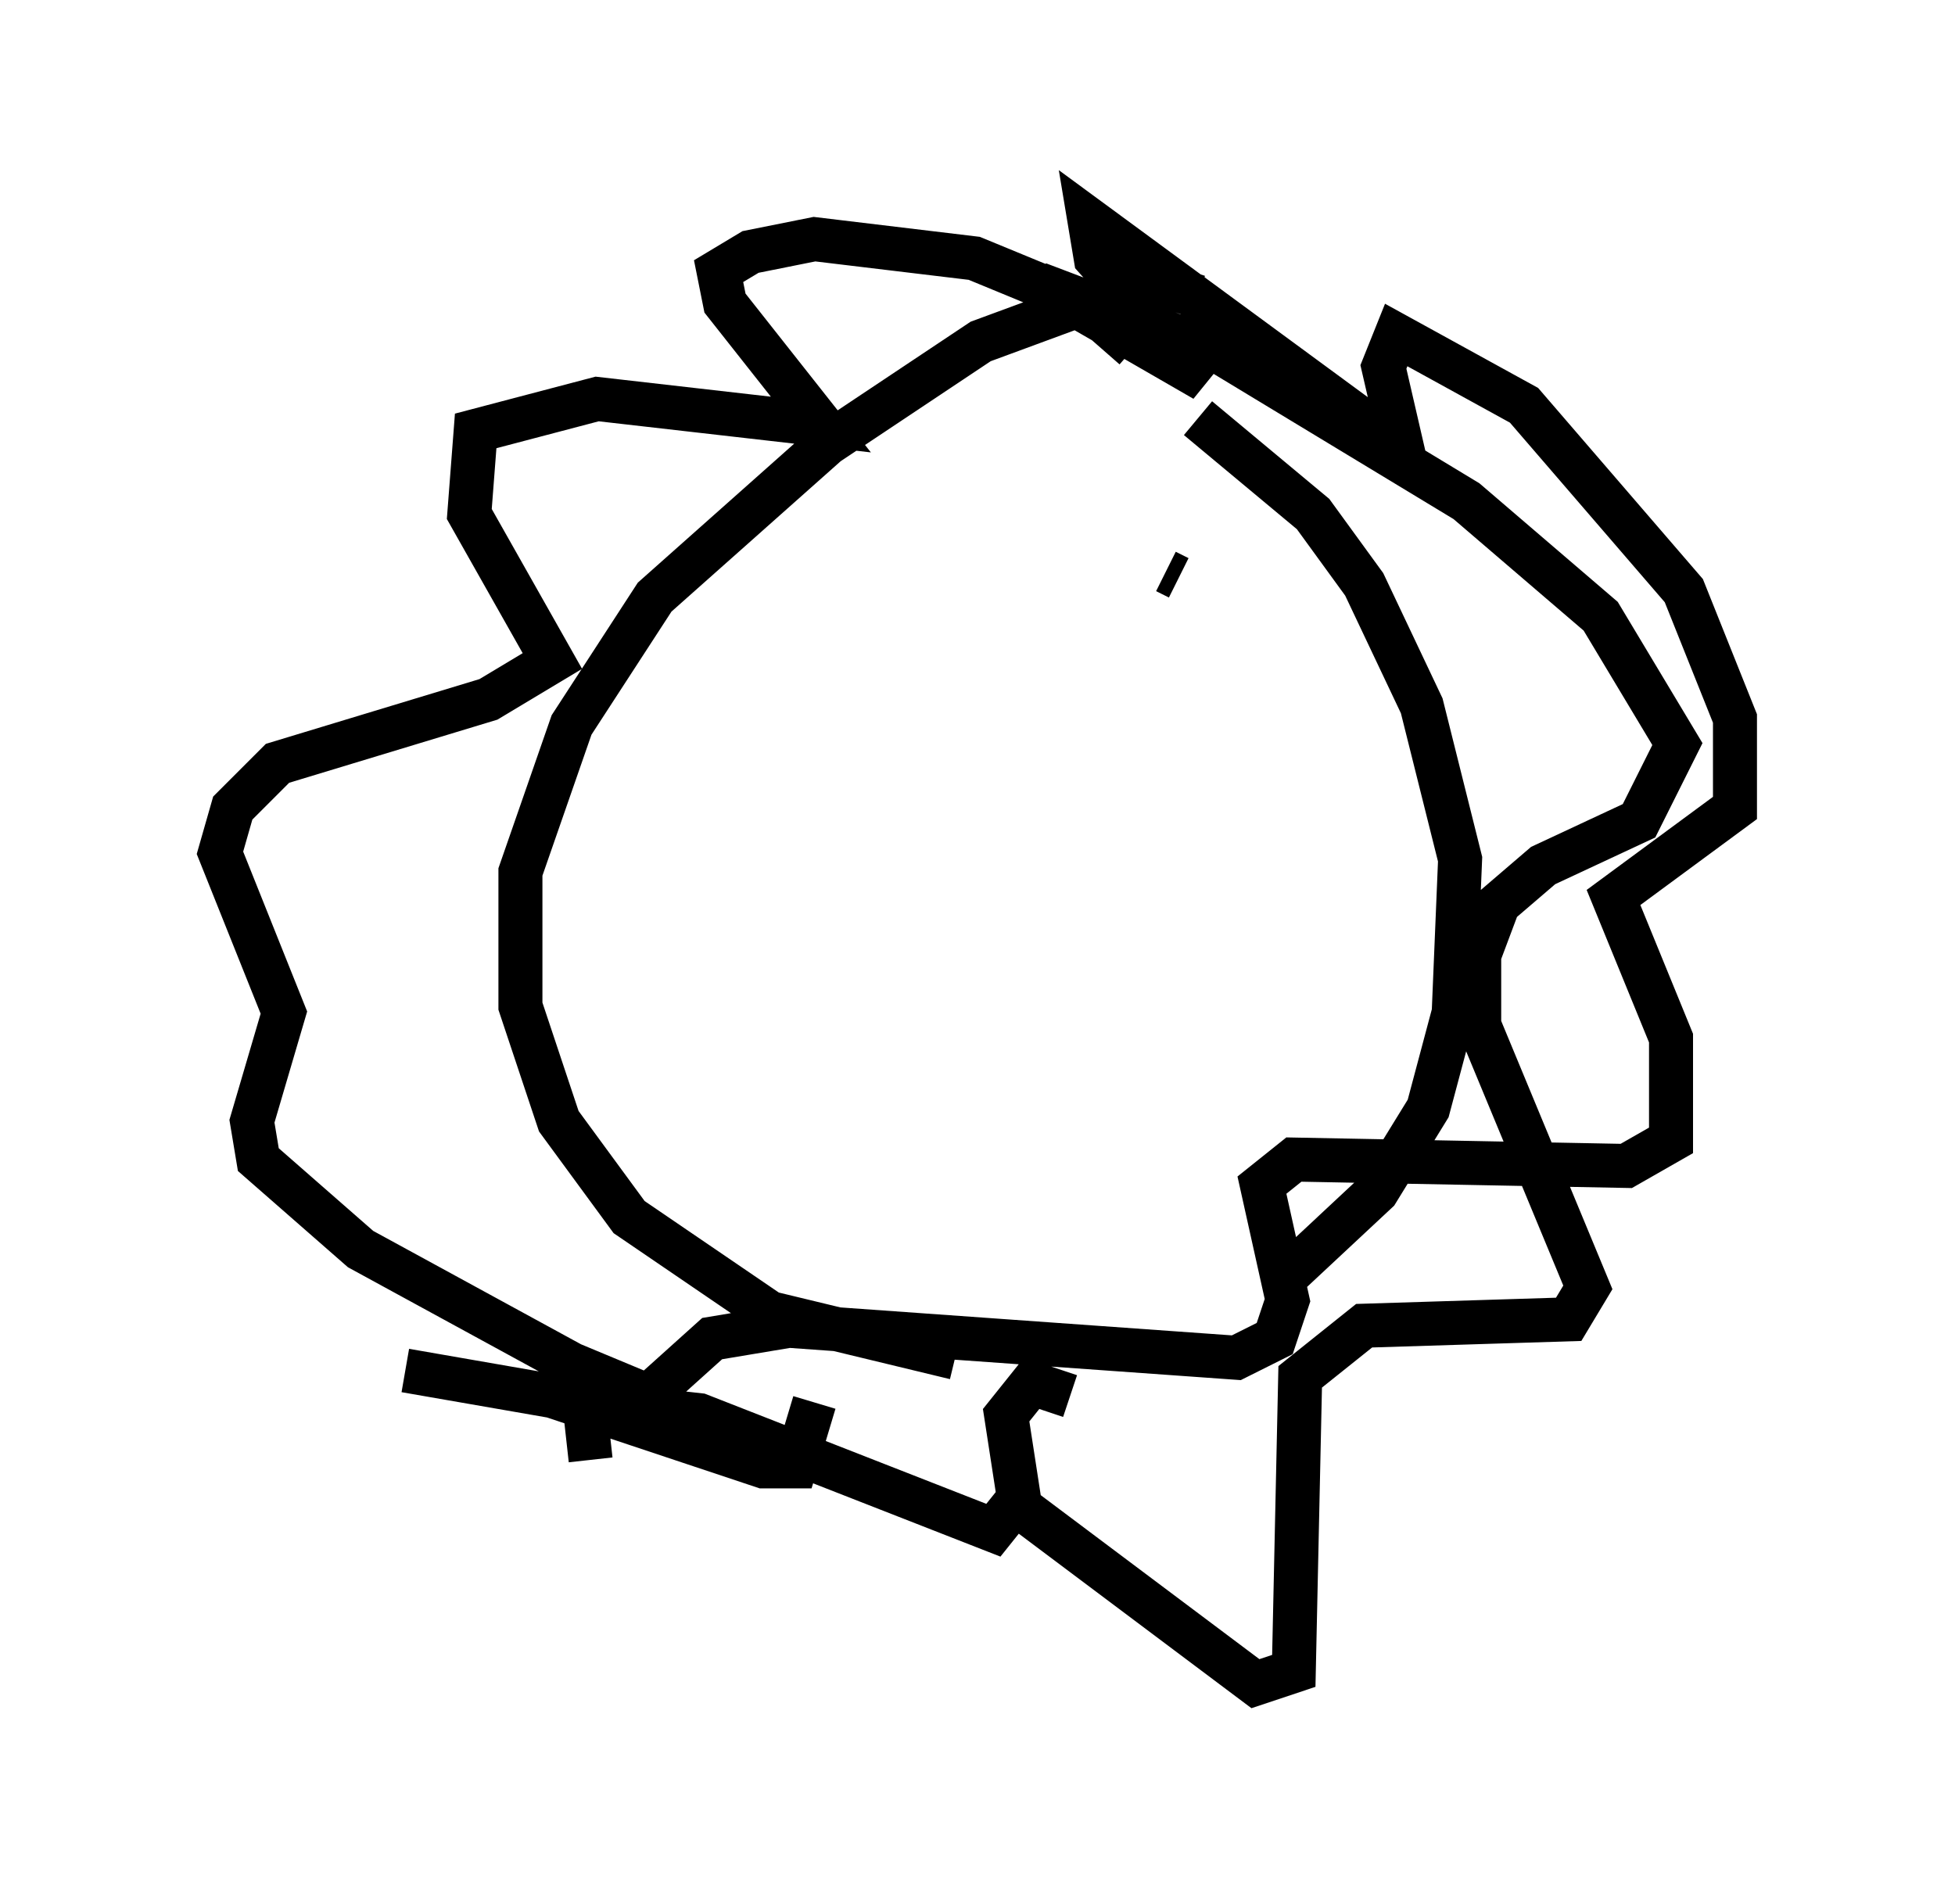 <?xml version="1.0" encoding="utf-8" ?>
<svg baseProfile="full" height="43.262" version="1.1" width="44.425" xmlns="http://www.w3.org/2000/svg" xmlns:ev="http://www.w3.org/2001/xml-events" xmlns:xlink="http://www.w3.org/1999/xlink"><defs /><rect fill="white" height="43.262" width="44.425" x="0" y="0" /><path d="M27.804, 7.615 m-0.581, -0.872 l-0.872, -0.291 -1.307, 0.291 l-2.76, 1.017 -3.486, 2.324 l-3.922, 3.486 -1.888, 2.905 l-1.162, 3.341 0.0, 3.05 l0.872, 2.615 1.598, 2.179 l3.196, 2.179 4.212, 1.017 m7.408, -1.743 l2.179, -2.034 1.162, -1.888 l0.581, -2.179 0.145, -3.486 l-0.872, -3.486 -1.307, -2.76 l-1.162, -1.598 -2.615, -2.179 m-1.453, -1.598 l-1.162, -1.017 -2.469, -1.017 l-3.631, -0.436 -1.453, 0.291 l-0.726, 0.436 0.145, 0.726 l2.179, 2.76 -5.084, -0.581 l-2.76, 0.726 -0.145, 1.888 l1.888, 3.341 -1.453, 0.872 l-4.793, 1.453 -1.017, 1.017 l-0.291, 1.017 1.453, 3.631 l-0.726, 2.469 0.145, 0.872 l2.324, 2.034 4.793, 2.615 l1.743, 0.726 1.453, -1.307 l1.743, -0.291 10.168, 0.726 l0.872, -0.436 0.291, -0.872 l-0.581, -2.615 0.726, -0.581 l7.553, 0.145 1.017, -0.581 l0.0, -2.324 -1.307, -3.196 l2.76, -2.034 0.0, -2.034 l-1.162, -2.905 -3.631, -4.212 l-2.905, -1.598 -0.291, 0.726 l0.436, 1.888 -7.117, -5.229 l0.145, 0.872 2.469, 2.76 l-3.777, -2.179 4.212, 1.598 l5.52, 3.341 3.05, 2.615 l1.743, 2.905 -0.872, 1.743 l-2.179, 1.017 -1.017, 0.872 l-0.436, 1.162 0.0, 1.598 l2.469, 5.955 -0.436, 0.726 l-4.648, 0.145 -1.453, 1.162 l-0.145, 6.682 -0.872, 0.291 l-5.229, -3.922 m-4.793, -2.469 l-0.436, 1.453 -0.726, 0.0 l-4.793, -1.598 -3.341, -0.581 m15.106, 0.581 l-0.872, -0.291 -0.581, 0.726 l0.291, 1.888 -0.581, 0.726 l-6.682, -2.615 -2.615, -0.291 l0.145, 1.307 m13.073, -20.19 l0.291, 0.145 " fill="none" stroke="black" stroke-width="1" /></svg>